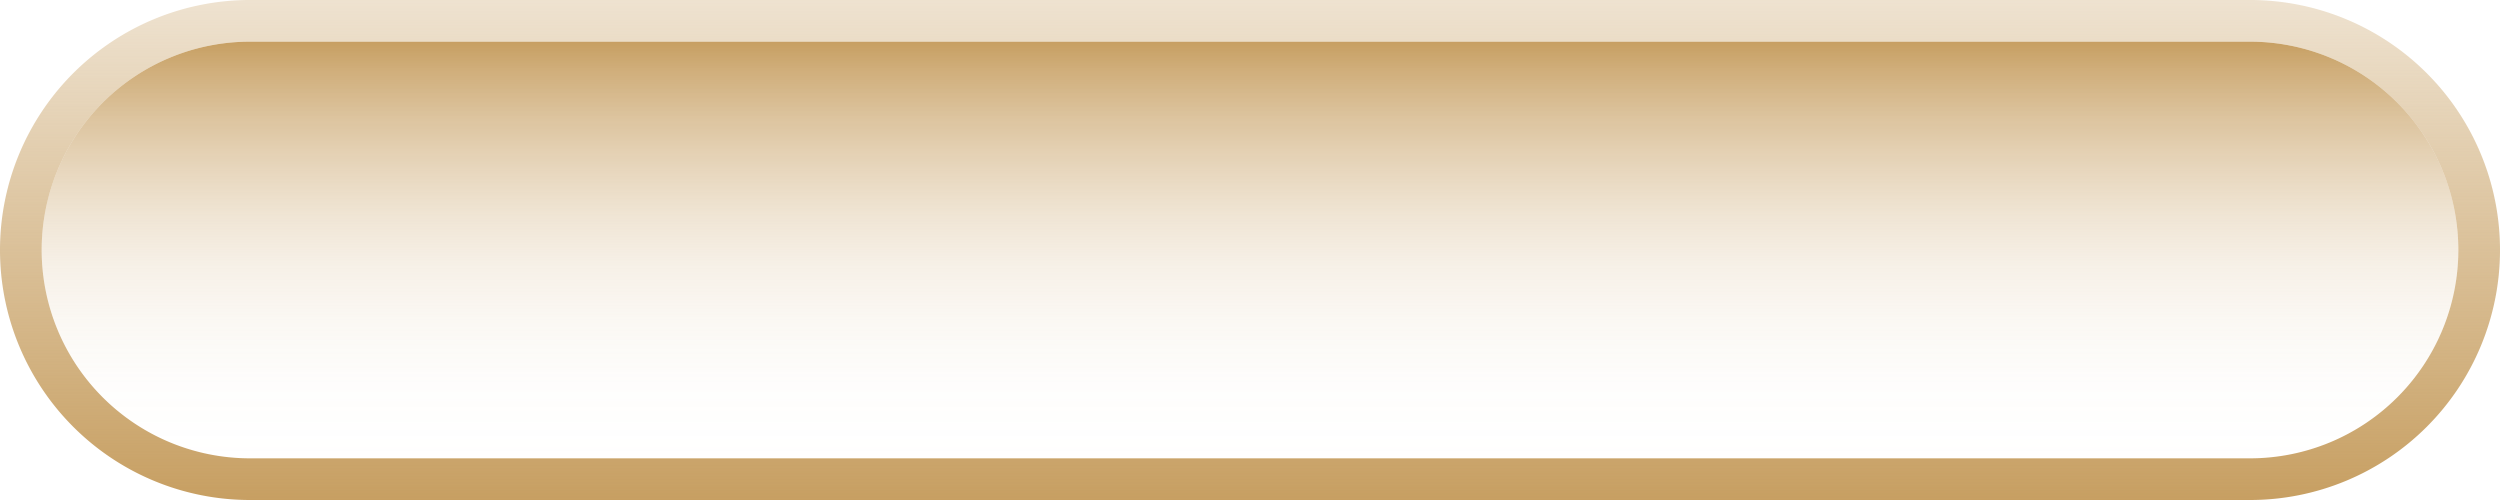 <svg id="06cae7c6-a7e8-4507-90c0-5e92033077be" data-name="圖層 1" xmlns="http://www.w3.org/2000/svg" xmlns:xlink="http://www.w3.org/1999/xlink" viewBox="0 0 120 24"><defs><style>.e28915e0-0afe-4d26-b053-93e9e928c86f{fill:url(#e79a7cbe-6588-437e-b6b2-33c85e087e24);}.aea2126d-50e9-46dd-893b-31ea09c1f064{fill:url(#7fd524e3-4d75-492c-8dee-9621bc72c15d);}</style><linearGradient id="e79a7cbe-6588-437e-b6b2-33c85e087e24" x1="60" y1="24" x2="60" gradientUnits="userSpaceOnUse"><stop offset="0" stop-color="#c79f62"/><stop offset="1" stop-color="#c79f62" stop-opacity="0.3"/></linearGradient><linearGradient id="7fd524e3-4d75-492c-8dee-9621bc72c15d" x1="60" y1="2" x2="60" y2="22" gradientUnits="userSpaceOnUse"><stop offset="0" stop-color="#c79f62"/><stop offset="0.07" stop-color="#c79f62" stop-opacity="0.84"/><stop offset="0.18" stop-color="#c79f62" stop-opacity="0.62"/><stop offset="0.3" stop-color="#c79f62" stop-opacity="0.43"/><stop offset="0.42" stop-color="#c79f62" stop-opacity="0.27"/><stop offset="0.54" stop-color="#c79f62" stop-opacity="0.15"/><stop offset="0.68" stop-color="#c79f62" stop-opacity="0.07"/><stop offset="0.82" stop-color="#c79f62" stop-opacity="0.02"/><stop offset="1" stop-color="#c79f62" stop-opacity="0"/></linearGradient></defs><title>index_工作區域 1</title><path class="e28915e0-0afe-4d26-b053-93e9e928c86f" d="M108,2a10,10,0,0,1,0,20H12A10,10,0,0,1,12,2h96m0-2H12a12,12,0,0,0,0,24h96a12,12,0,0,0,0-24Z"/><path class="aea2126d-50e9-46dd-893b-31ea09c1f064" d="M108,2H12a10,10,0,0,0,0,20h96a10,10,0,0,0,0-20Z"/></svg>
